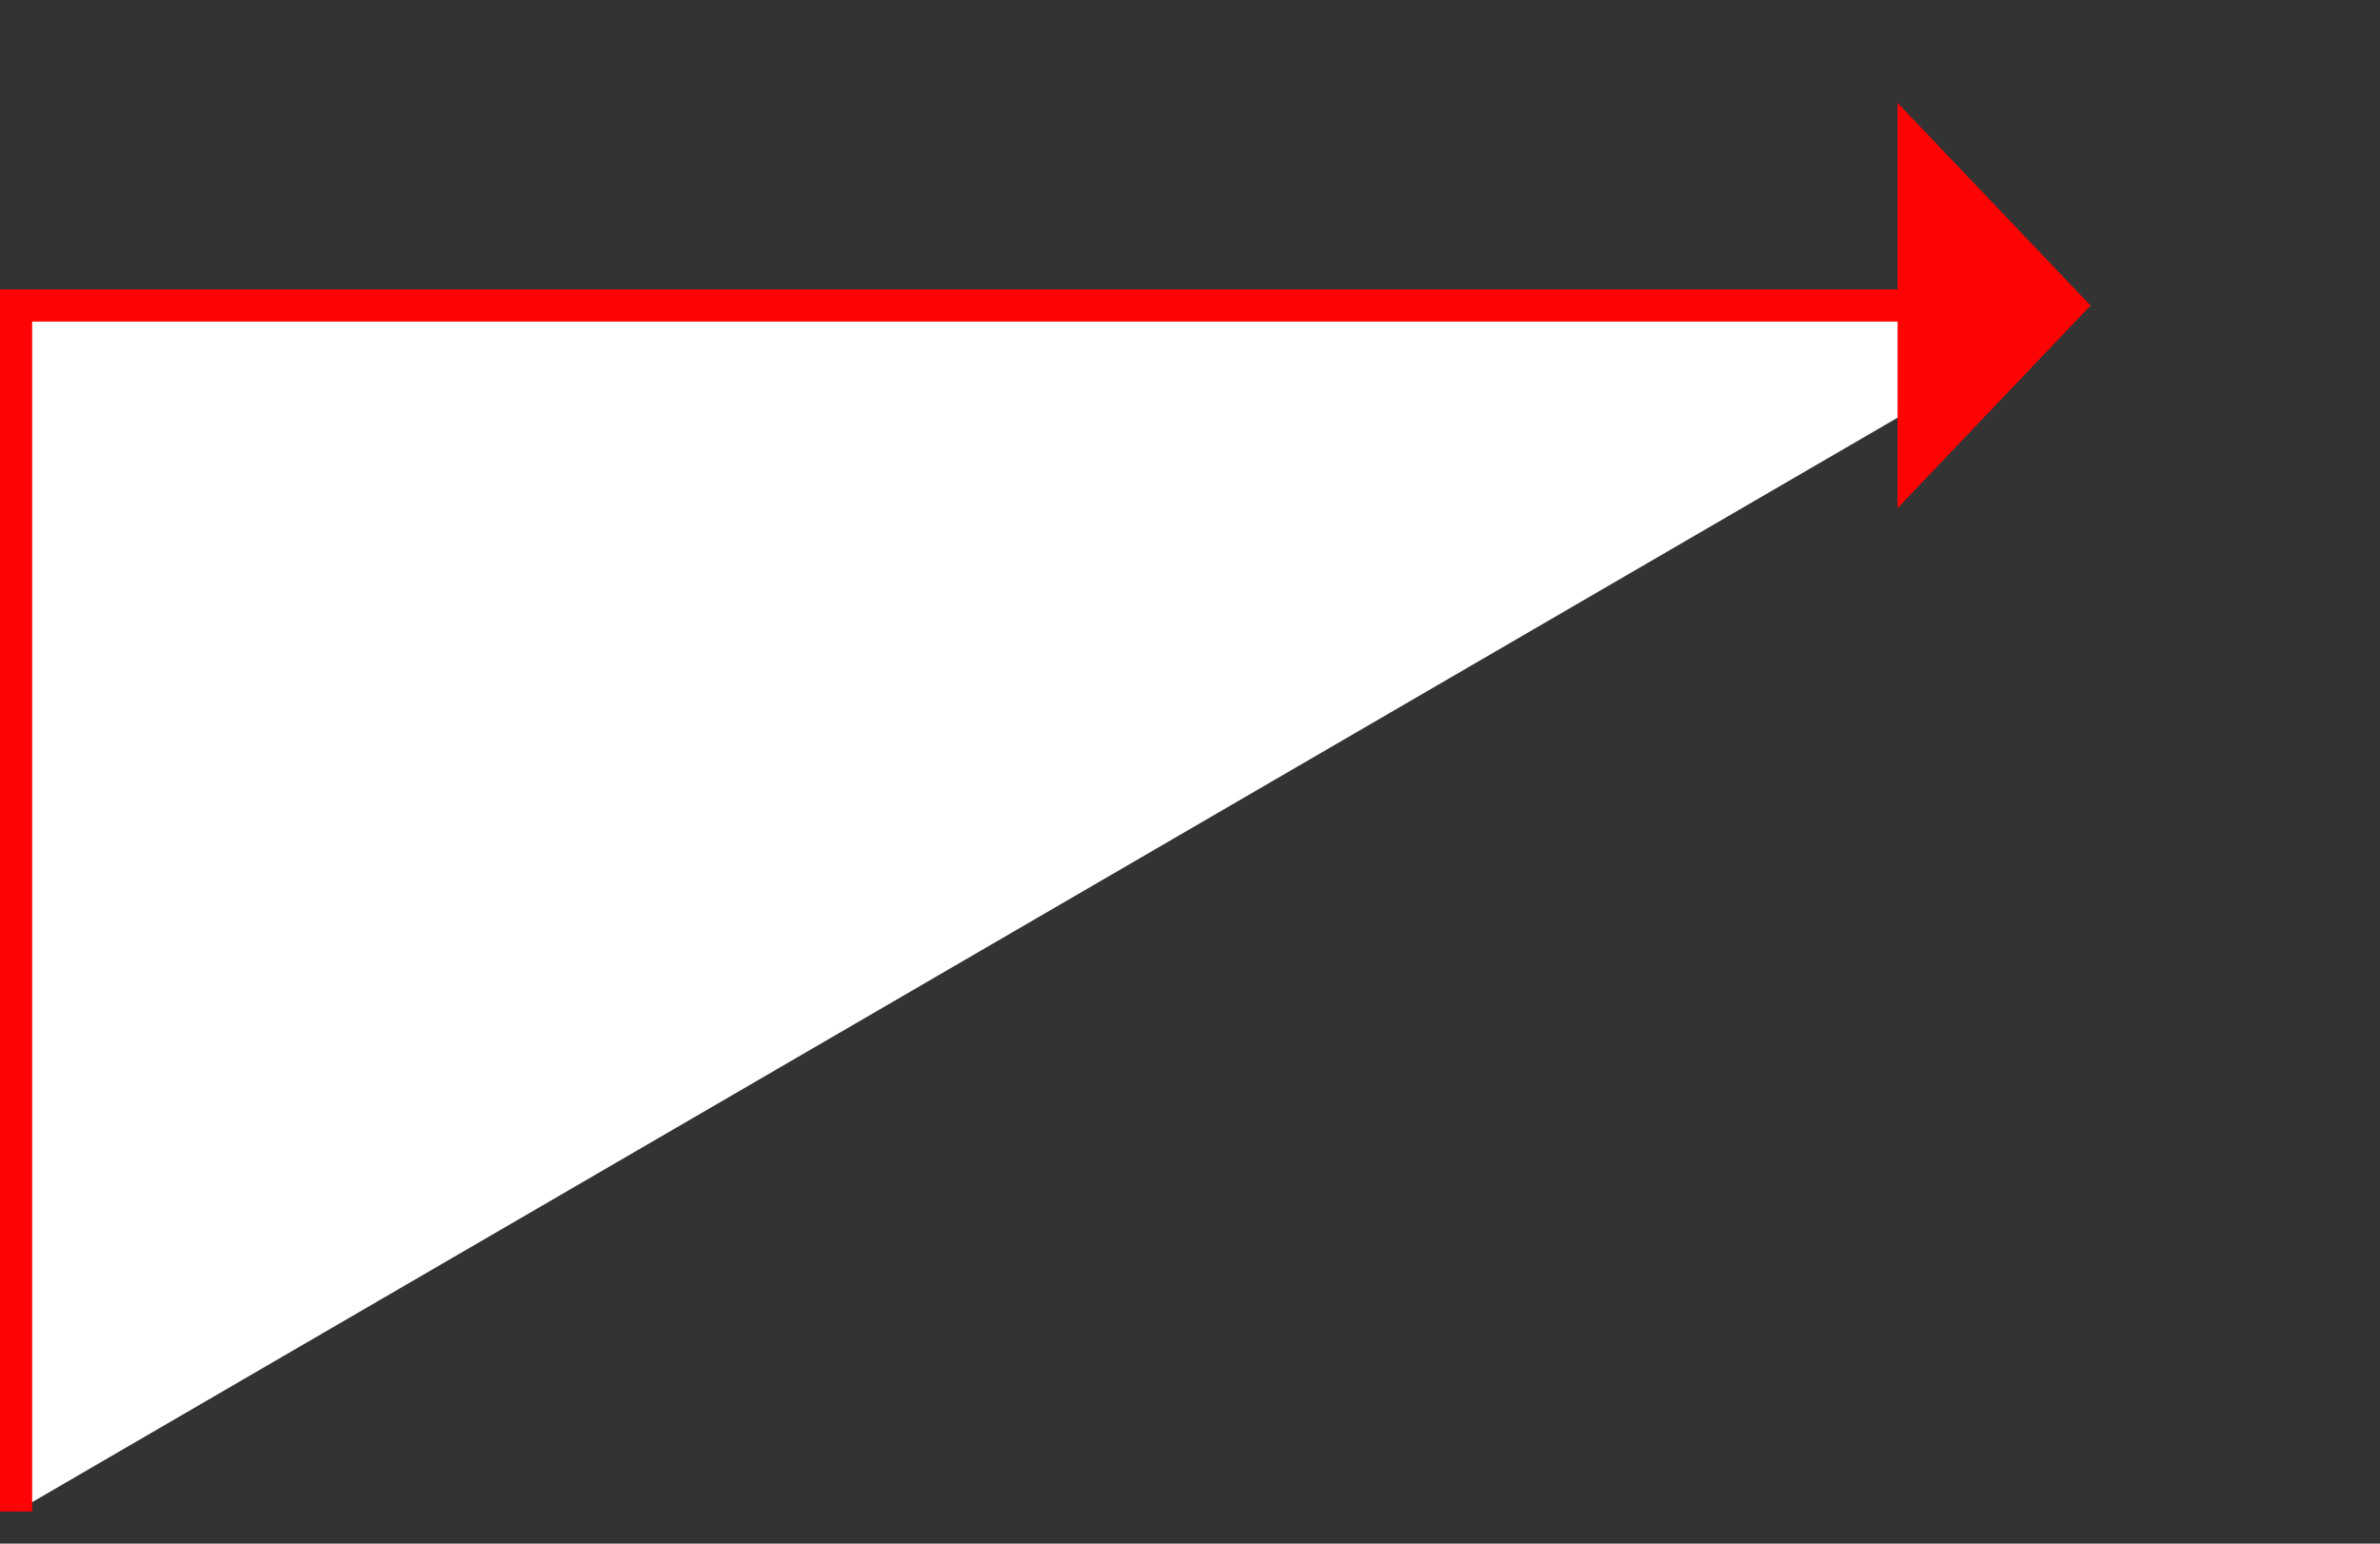 ﻿<?xml version="1.0" encoding="utf-8"?>
<svg version="1.1" xmlns:xlink="http://www.w3.org/1999/xlink" width="74px" height="48px" xmlns="http://www.w3.org/2000/svg">
  <rect width="100%" height="100%" fill="#333333" stroke="none"/>
  <g transform="matrix(1 0 0 1 -188 -345 )">
    <path d="M 65 0.5  L 0.5 38  L 0.5 0.5  L 65 0.5  Z " fill-rule="nonzero" fill="#ffffff" stroke="none" transform="matrix(1 0 0 1 188 354 )" />
    <path d="M 0.5 38  L 0.5 0.5  L 60 0.5  " stroke-width="1" stroke="#ff0303" fill="none" stroke-opacity="0.996" transform="matrix(1 0 0 1 188 354 )" />
    <path d="M 59 6.8  L 65 0.5  L 59 -5.8  L 59 6.8  Z " fill-rule="nonzero" fill="#ff0303" stroke="none" fill-opacity="0.996" transform="matrix(1 0 0 1 188 354 )" />
  </g>
</svg>